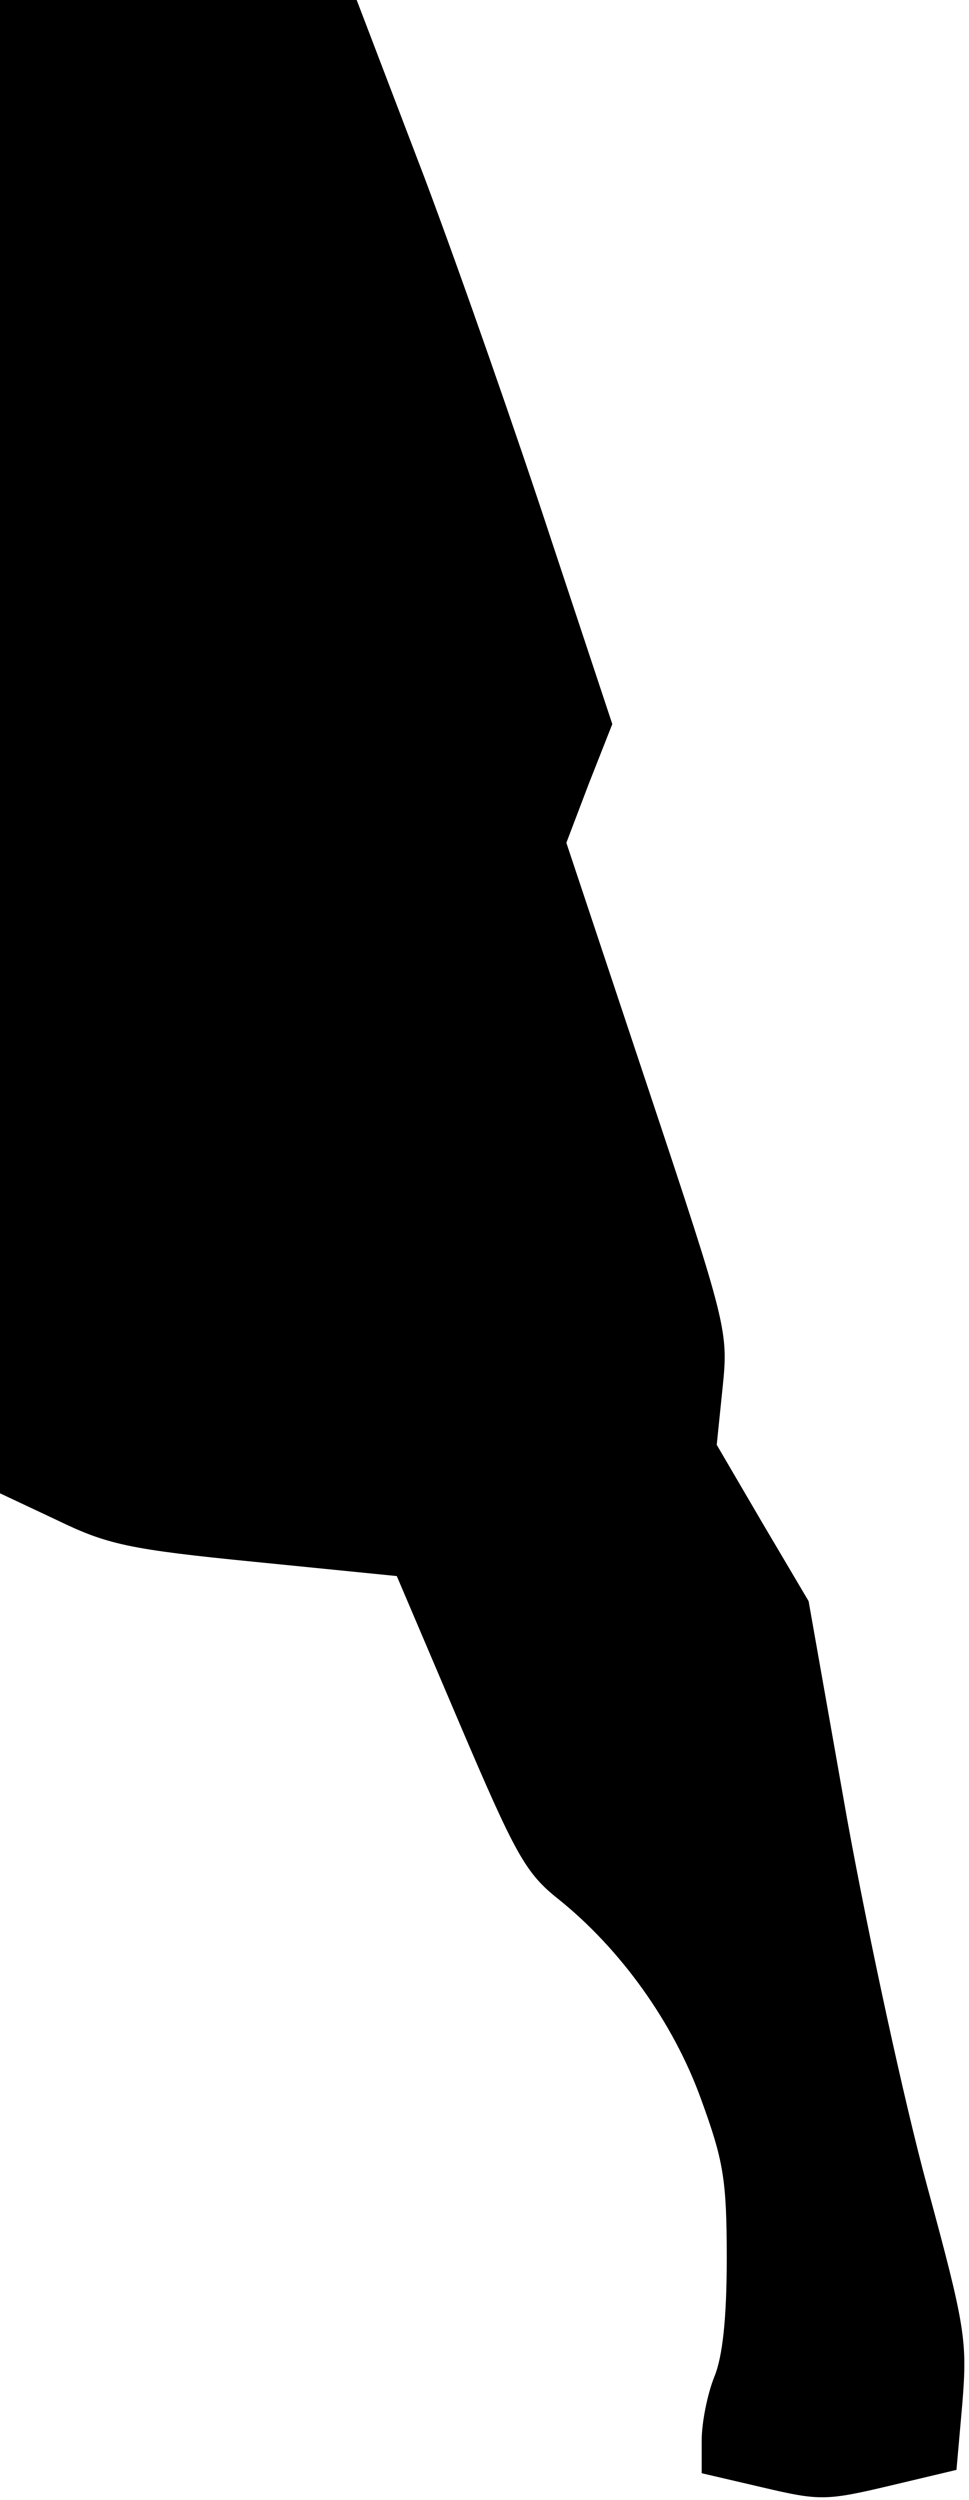 <?xml version="1.0" standalone="no"?>
<!DOCTYPE svg PUBLIC "-//W3C//DTD SVG 20010904//EN"
 "http://www.w3.org/TR/2001/REC-SVG-20010904/DTD/svg10.dtd">
<svg version="1.0" xmlns="http://www.w3.org/2000/svg"
 width="116pt" height="299pt" viewBox="0 0 116 299"
 preserveAspectRatio="xMidYMid meet">
<g transform="translate(0,299) scale(0.1,-0.1)"
fill="#000000" stroke="none">
<path fill="#000000" stroke="none" d="M0 2097 l0 -893 68 -32 c60 -29 85 -35
237 -50 l170 -17 75 -176 c67 -157 79 -179 118 -210 75 -60 138 -148 171 -239
27 -74 31 -96 31 -191 0 -72 -5 -118 -15 -142 -8 -20 -15 -54 -15 -76 l0 -39
73 -17 c68 -16 76 -16 152 2 l80 19 7 79 c6 75 4 91 -42 260 -27 99 -70 297
-96 440 l-46 260 -55 93 -55 94 7 68 c7 68 6 73 -90 361 l-97 291 27 71 28 71
-73 220 c-40 122 -108 317 -152 434 l-81 212 -213 0 -214 0 0 -893z"/>
</g>
</svg>
